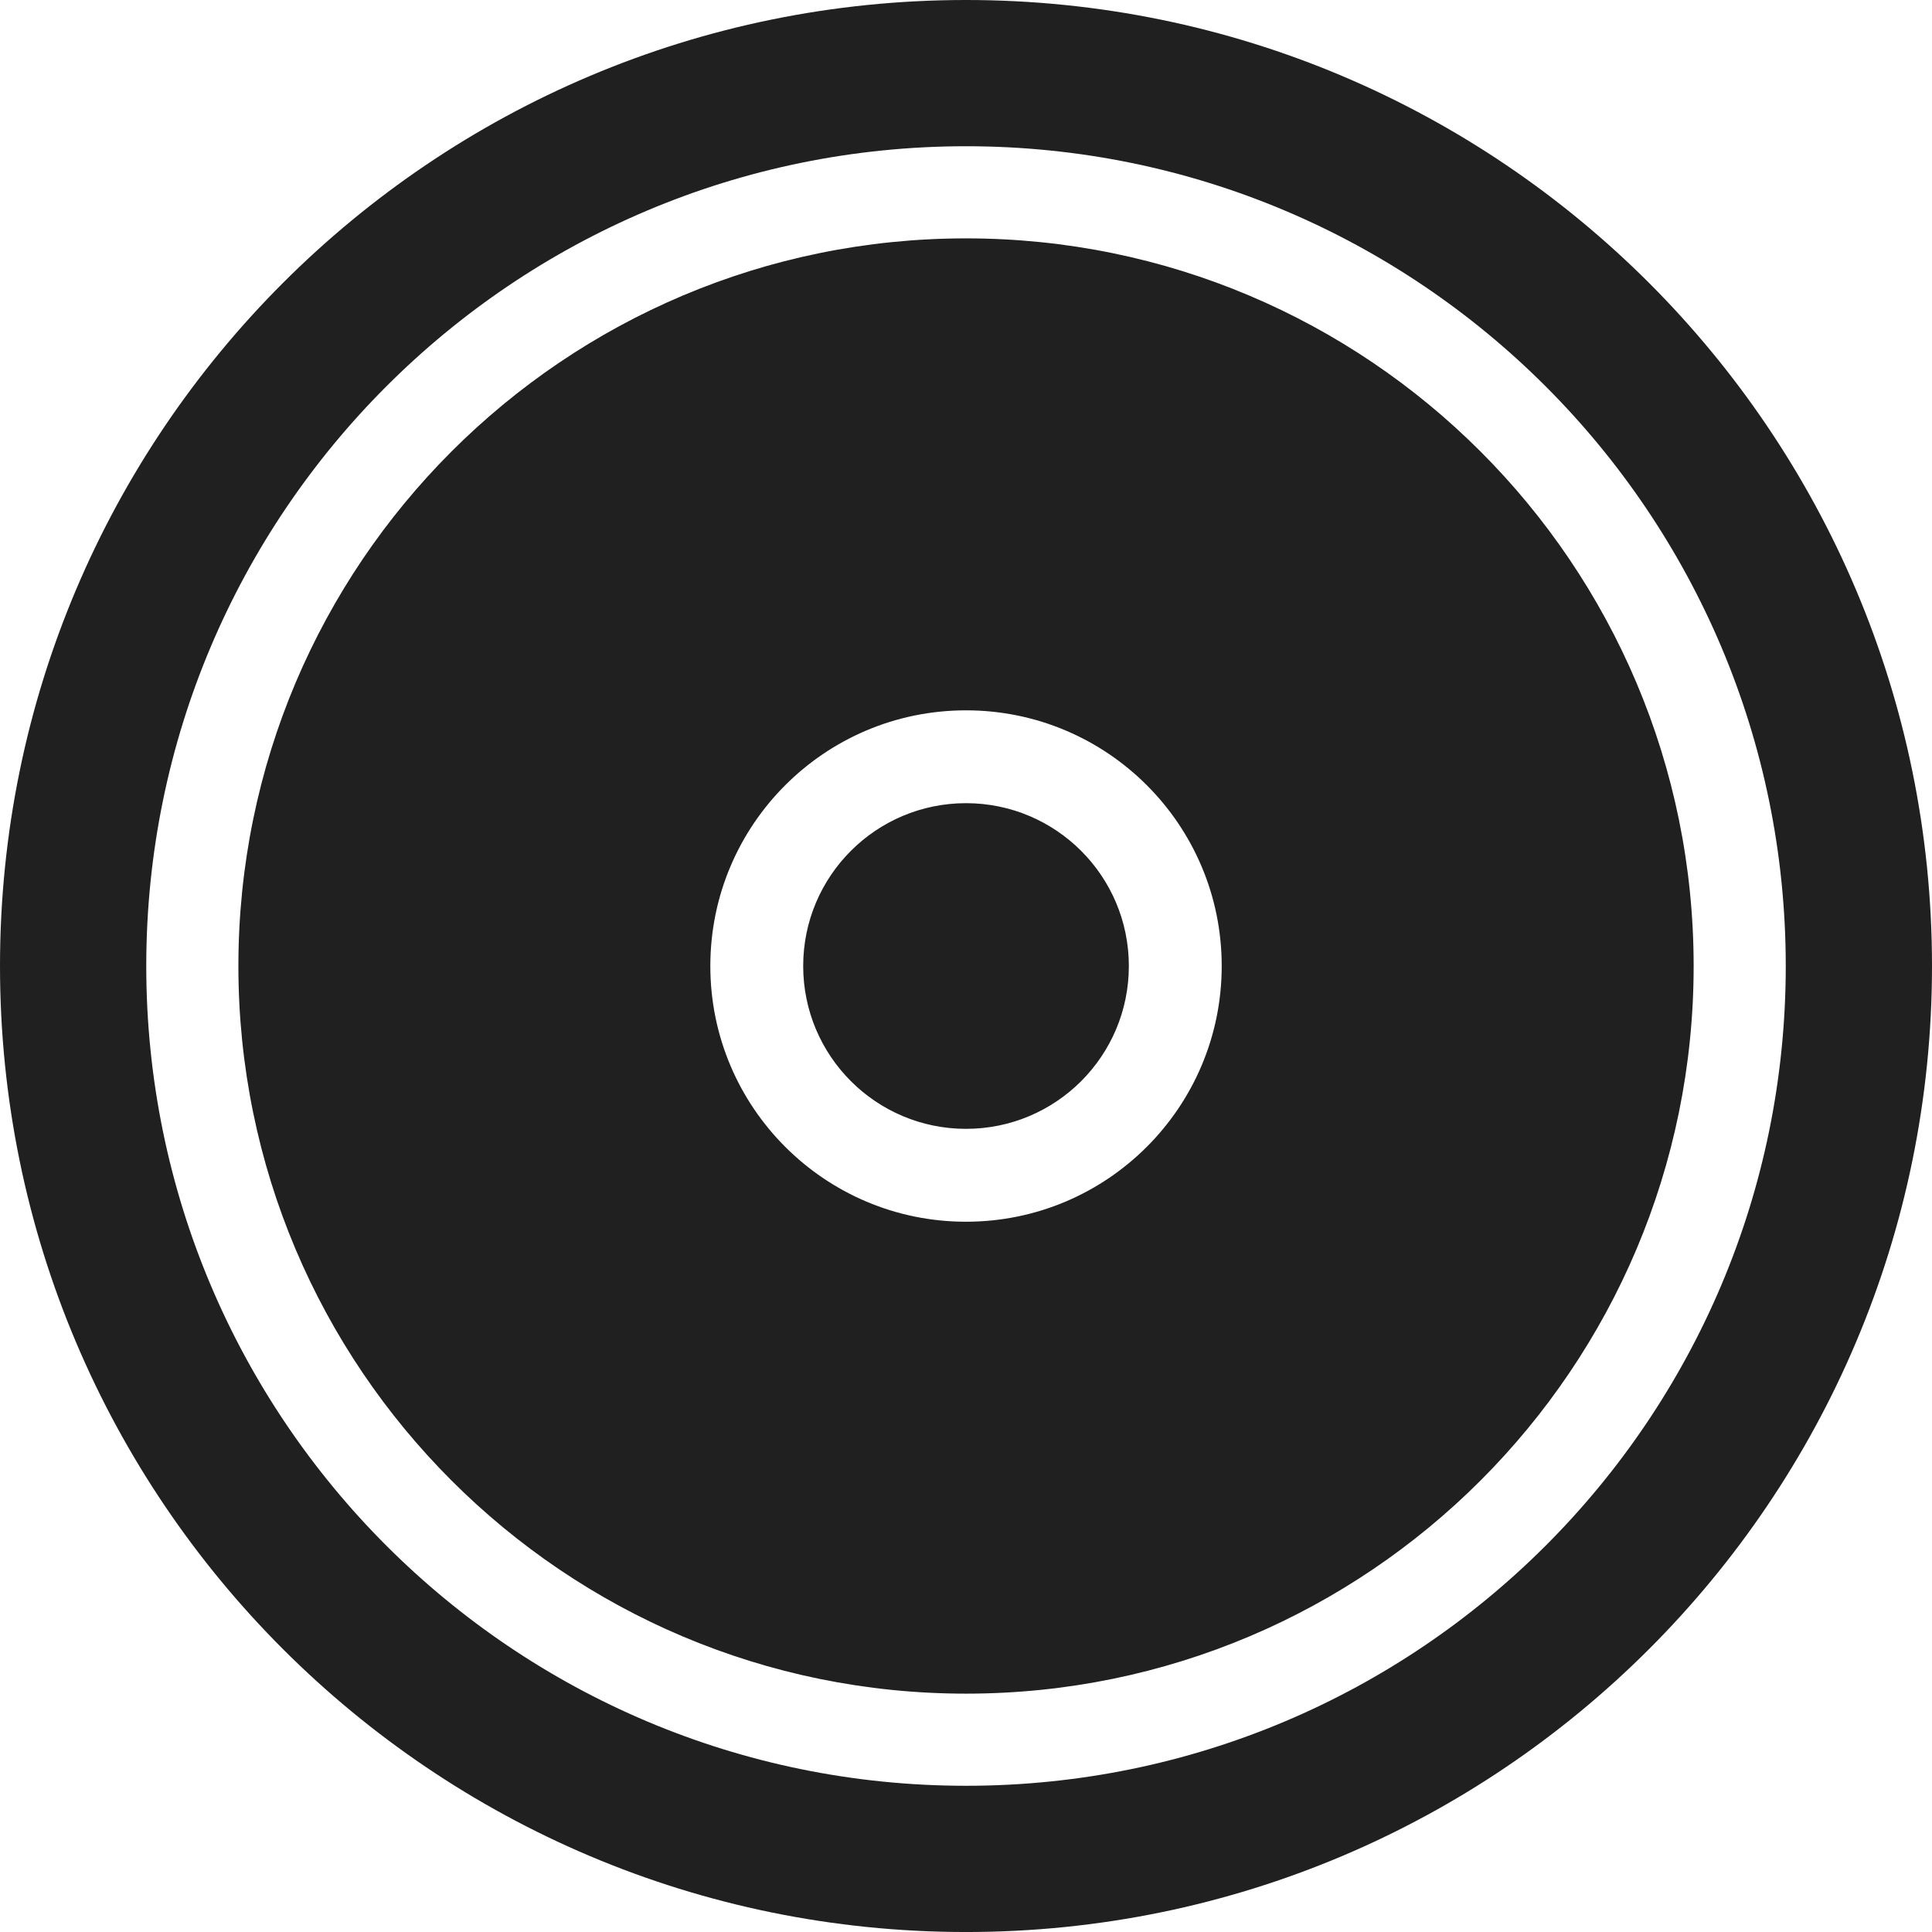 <?xml version="1.0" encoding="utf-8"?>
<!-- Generator: Adobe Illustrator 16.2.1, SVG Export Plug-In . SVG Version: 6.00 Build 0)  -->
<!DOCTYPE svg PUBLIC "-//W3C//DTD SVG 1.1//EN" "http://www.w3.org/Graphics/SVG/1.1/DTD/svg11.dtd">
<svg version="1.1" id="Layer_1" xmlns="http://www.w3.org/2000/svg" xmlns:xlink="http://www.w3.org/1999/xlink" x="0px" y="0px"
	 width="92.543px" height="92.545px" viewBox="0 0 92.543 92.545" enable-background="new 0 0 92.543 92.545" xml:space="preserve">
<path fill="#202020" d="M46.274,11.418c-19.25,0-34.855,15.604-34.855,34.854c0,19.249,15.605,34.854,34.855,34.854
	c19.248,0,34.852-15.605,34.852-34.854C81.125,27.022,65.521,11.418,46.274,11.418z M46.272,58.521
	c-6.764,0-12.247-5.483-12.247-12.248c0-6.765,5.483-12.248,12.247-12.248S58.52,39.508,58.52,46.272S53.036,58.521,46.272,58.521z
	 M46.272,0C20.717,0,0,20.717,0,46.272s20.717,46.272,46.272,46.272s46.271-20.718,46.271-46.272C92.543,20.717,71.827,0,46.272,0z
	 M46.272,85.539c-21.686,0-39.266-17.581-39.266-39.267c0-21.687,17.581-39.267,39.266-39.267s39.266,17.58,39.266,39.267
	C85.538,67.958,67.958,85.539,46.272,85.539z M54.072,46.272c0,4.308-3.491,7.8-7.8,7.8c-4.307,0-7.799-3.492-7.799-7.8
	s3.492-7.8,7.799-7.8C50.581,38.473,54.072,41.965,54.072,46.272z"/>
</svg>
